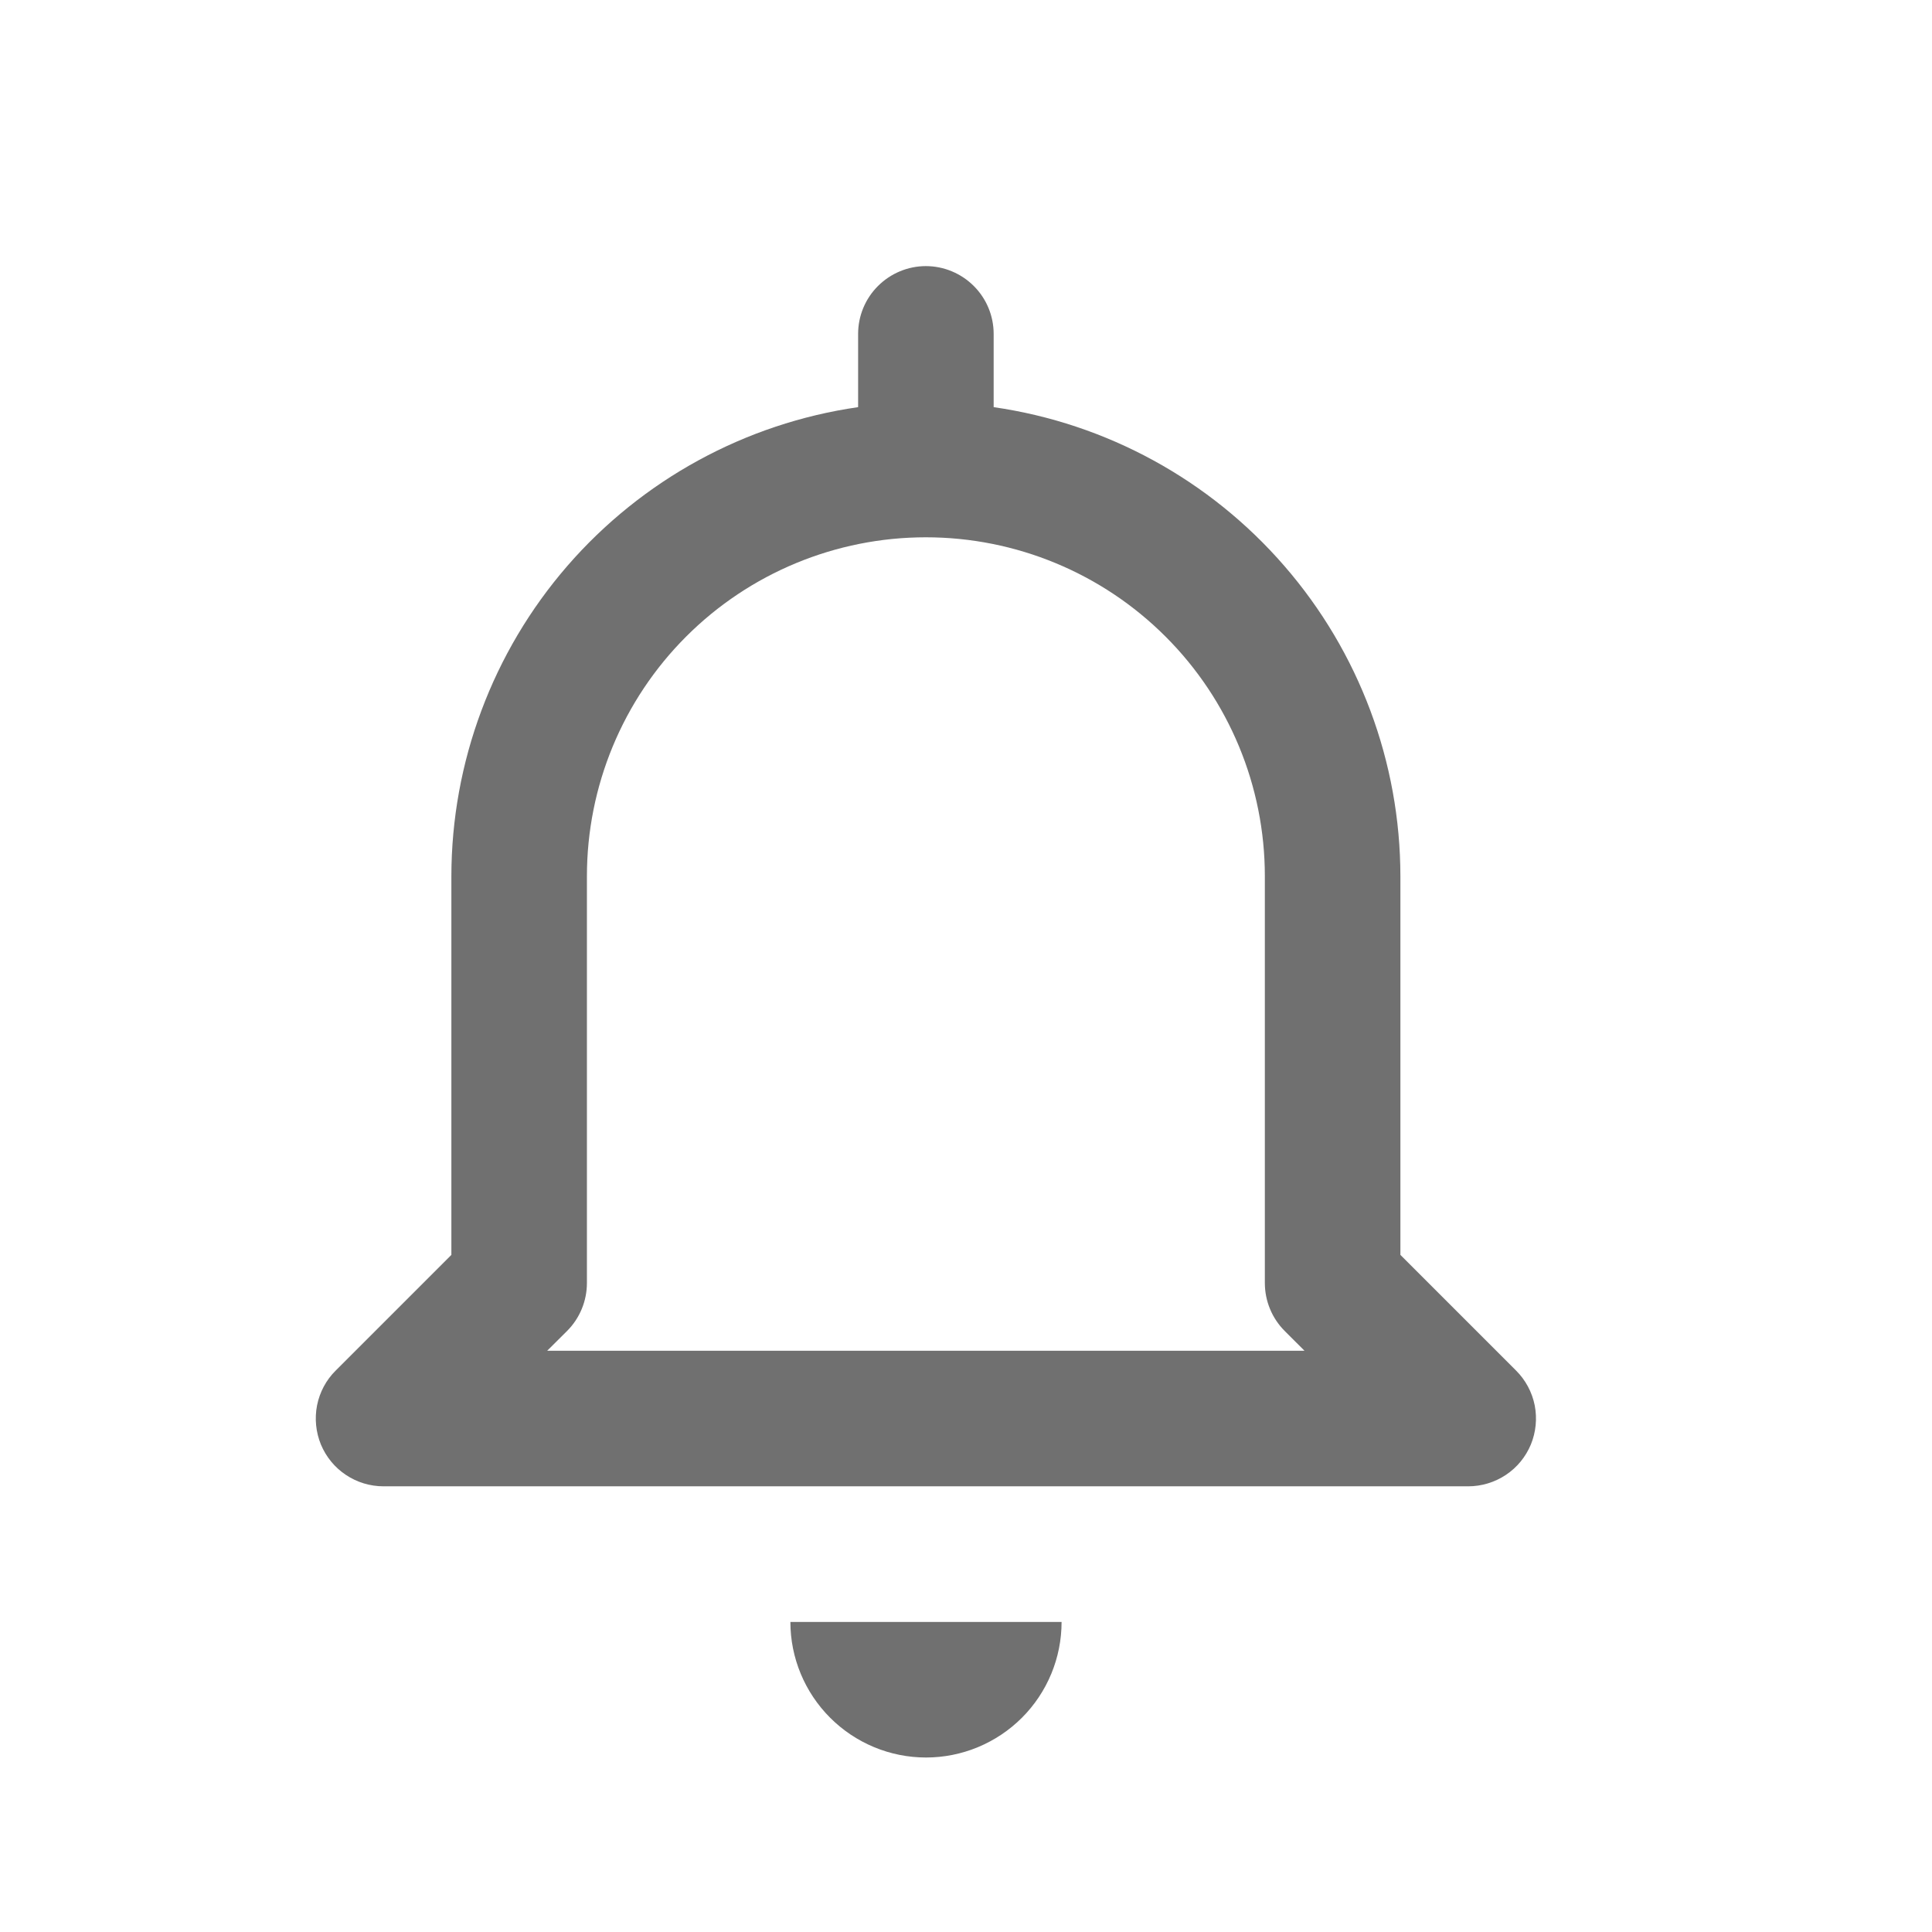 <svg width="19" height="19" viewBox="0 0 19 19" fill="none" xmlns="http://www.w3.org/2000/svg">
<g clip-path="url(#clip0_2122_649)">
<path d="M9.107 17.284C9.46 17.284 9.8 17.143 10.05 16.893C10.3 16.643 10.44 16.304 10.44 15.951H7.773C7.773 16.304 7.914 16.643 8.164 16.893C8.414 17.143 8.753 17.284 9.107 17.284Z" fill="#707070"/>
<path d="M15.055 14.206C15.105 14.084 15.118 13.95 15.093 13.821C15.067 13.691 15.003 13.572 14.91 13.479L13.772 12.341V8.617C13.771 7.496 13.366 6.413 12.631 5.566C11.897 4.719 10.882 4.164 9.772 4.004V3.284C9.772 3.107 9.702 2.938 9.577 2.813C9.452 2.688 9.282 2.617 9.105 2.617C8.929 2.617 8.759 2.688 8.634 2.813C8.509 2.938 8.439 3.107 8.439 3.284V4.004C7.329 4.164 6.314 4.719 5.579 5.566C4.845 6.413 4.44 7.496 4.439 8.617V12.341L3.301 13.479C3.207 13.572 3.144 13.691 3.118 13.821C3.093 13.95 3.106 14.084 3.156 14.206C3.207 14.328 3.292 14.432 3.402 14.505C3.511 14.578 3.64 14.617 3.772 14.617H14.439C14.57 14.617 14.699 14.578 14.809 14.505C14.919 14.432 15.004 14.328 15.055 14.206ZM5.381 13.284L5.577 13.089C5.702 12.964 5.772 12.794 5.772 12.617V8.617C5.772 7.733 6.123 6.885 6.748 6.26C7.373 5.635 8.221 5.284 9.105 5.284C9.989 5.284 10.837 5.635 11.462 6.26C12.088 6.885 12.439 7.733 12.439 8.617V12.617C12.439 12.794 12.509 12.964 12.634 13.089L12.829 13.284H5.381Z" fill="#707070"/>
</g>
<defs>
<clipPath id="clip0_2122_649">
<rect width="16" height="16" fill="white" transform="translate(1.105 1.951)"/>
</clipPath>
</defs>
</svg>
